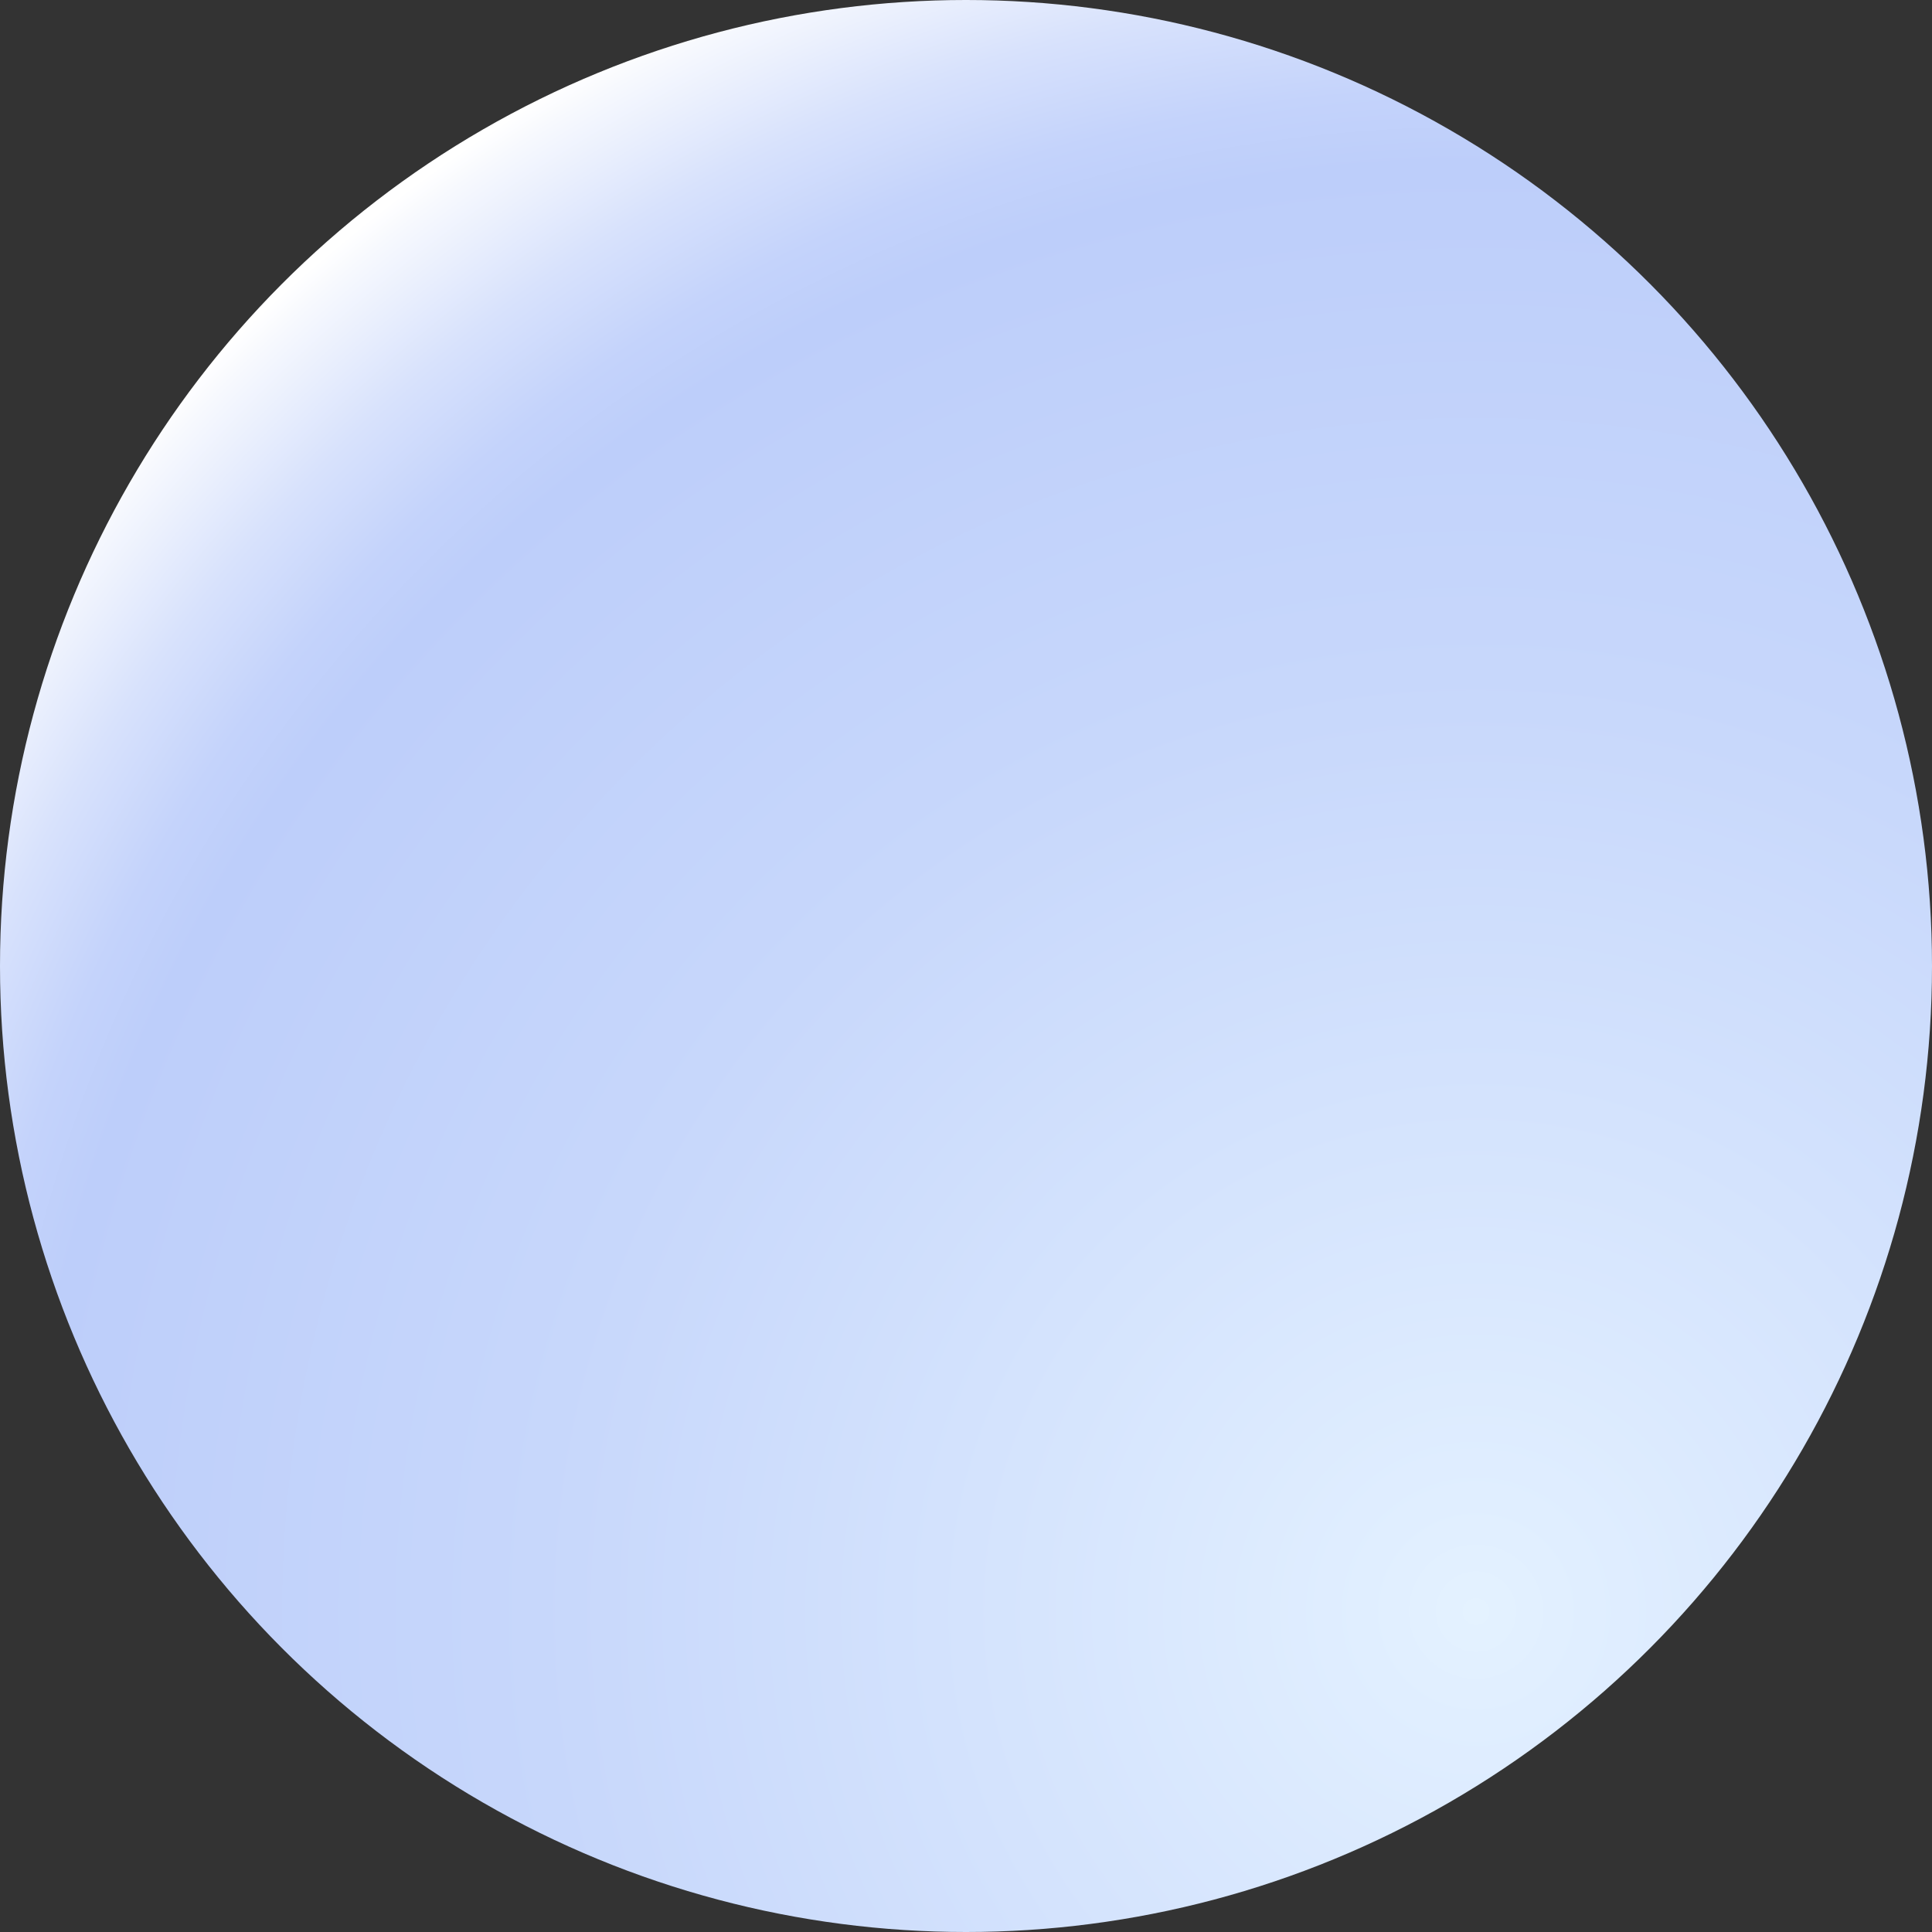 <?xml version="1.0" encoding="UTF-8"?>
<svg width="126px" height="126px" viewBox="0 0 126 126" version="1.1" xmlns="http://www.w3.org/2000/svg" xmlns:xlink="http://www.w3.org/1999/xlink">
    <rect x="0" y="0" width="126" height="126" fill="#333333" stroke="none"/>
    <!-- Generator: Sketch 54.1 (76490) - https://sketchapp.com -->
    <title>Oval</title>
    <desc>Created with Sketch.</desc>
    <defs>
        <radialGradient cx="76.184%" cy="83.145%" fx="76.184%" fy="83.145%" r="91.305%" id="radialGradient-1">
            <stop stop-color="#E4F2FF" offset="0%"></stop>
            <stop stop-color="#E1EFFF" offset="4.527%"></stop>
            <stop stop-color="#C7D7FB" offset="52.8%"></stop>
            <stop stop-color="#BDCEFA" offset="81.45%"></stop>
            <stop stop-color="#C4D3FB" offset="85.52%"></stop>
            <stop stop-color="#D8E2FC" offset="91.45%"></stop>
            <stop stop-color="#F7F9FE" offset="98.5%"></stop>
            <stop stop-color="#FFFFFF" offset="100%"></stop>
        </radialGradient>
    </defs>
    <g id="InProgress" stroke="none" stroke-width="1" fill="none" fill-rule="evenodd">
        <g id="StreamexMain" transform="translate(-179, -838)" fill="url(#radialGradient-1)" fill-rule="nonzero">
            <circle id="Oval" cx="242" cy="901" r="63"></circle>
        </g>
    </g>
</svg>